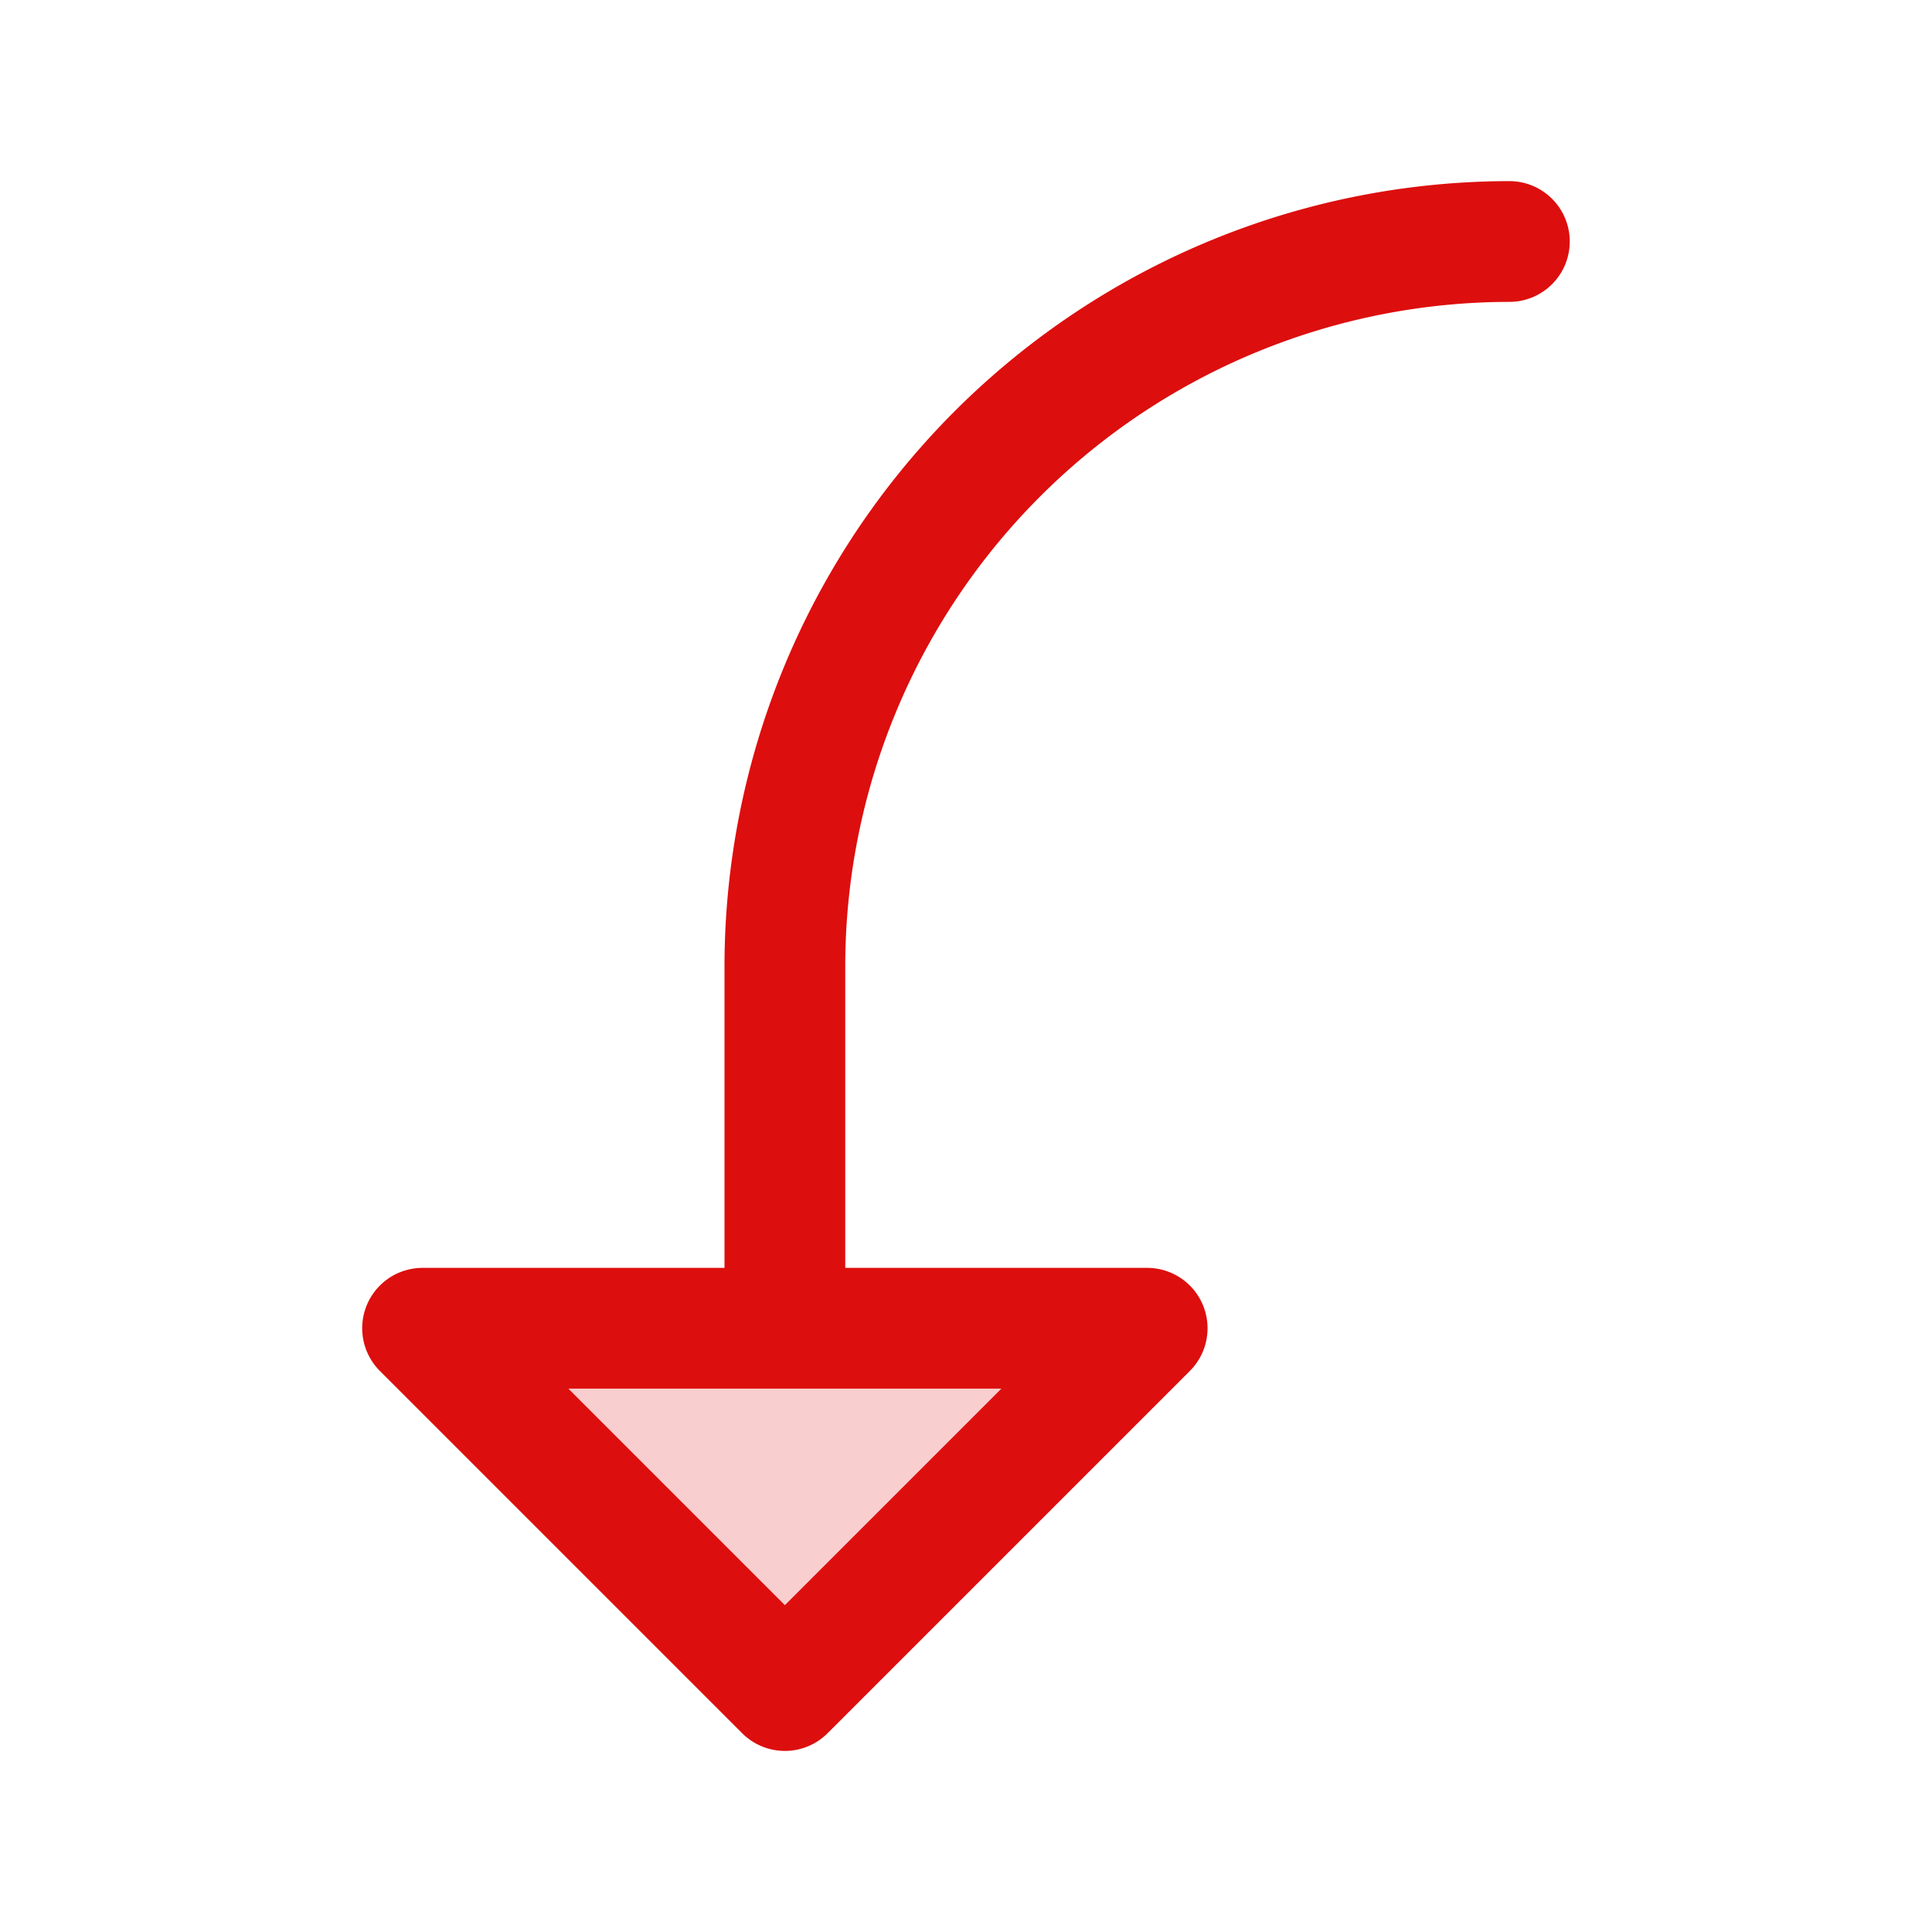 <svg xmlns="http://www.w3.org/2000/svg" viewBox="0 0 256 256" fill="#DD0E0E"><path d="M152,176l-48,48L56,176Z" opacity="0.2"/><path d="M200,24A104.11,104.11,0,0,0,96,128v40H56a8,8,0,0,0-5.66,13.66l48,48a8,8,0,0,0,11.32,0l48-48A8,8,0,0,0,152,168H112V128a88.1,88.1,0,0,1,88-88,8,8,0,0,0,0-16ZM104,212.69,75.31,184h57.38Z"/></svg>
